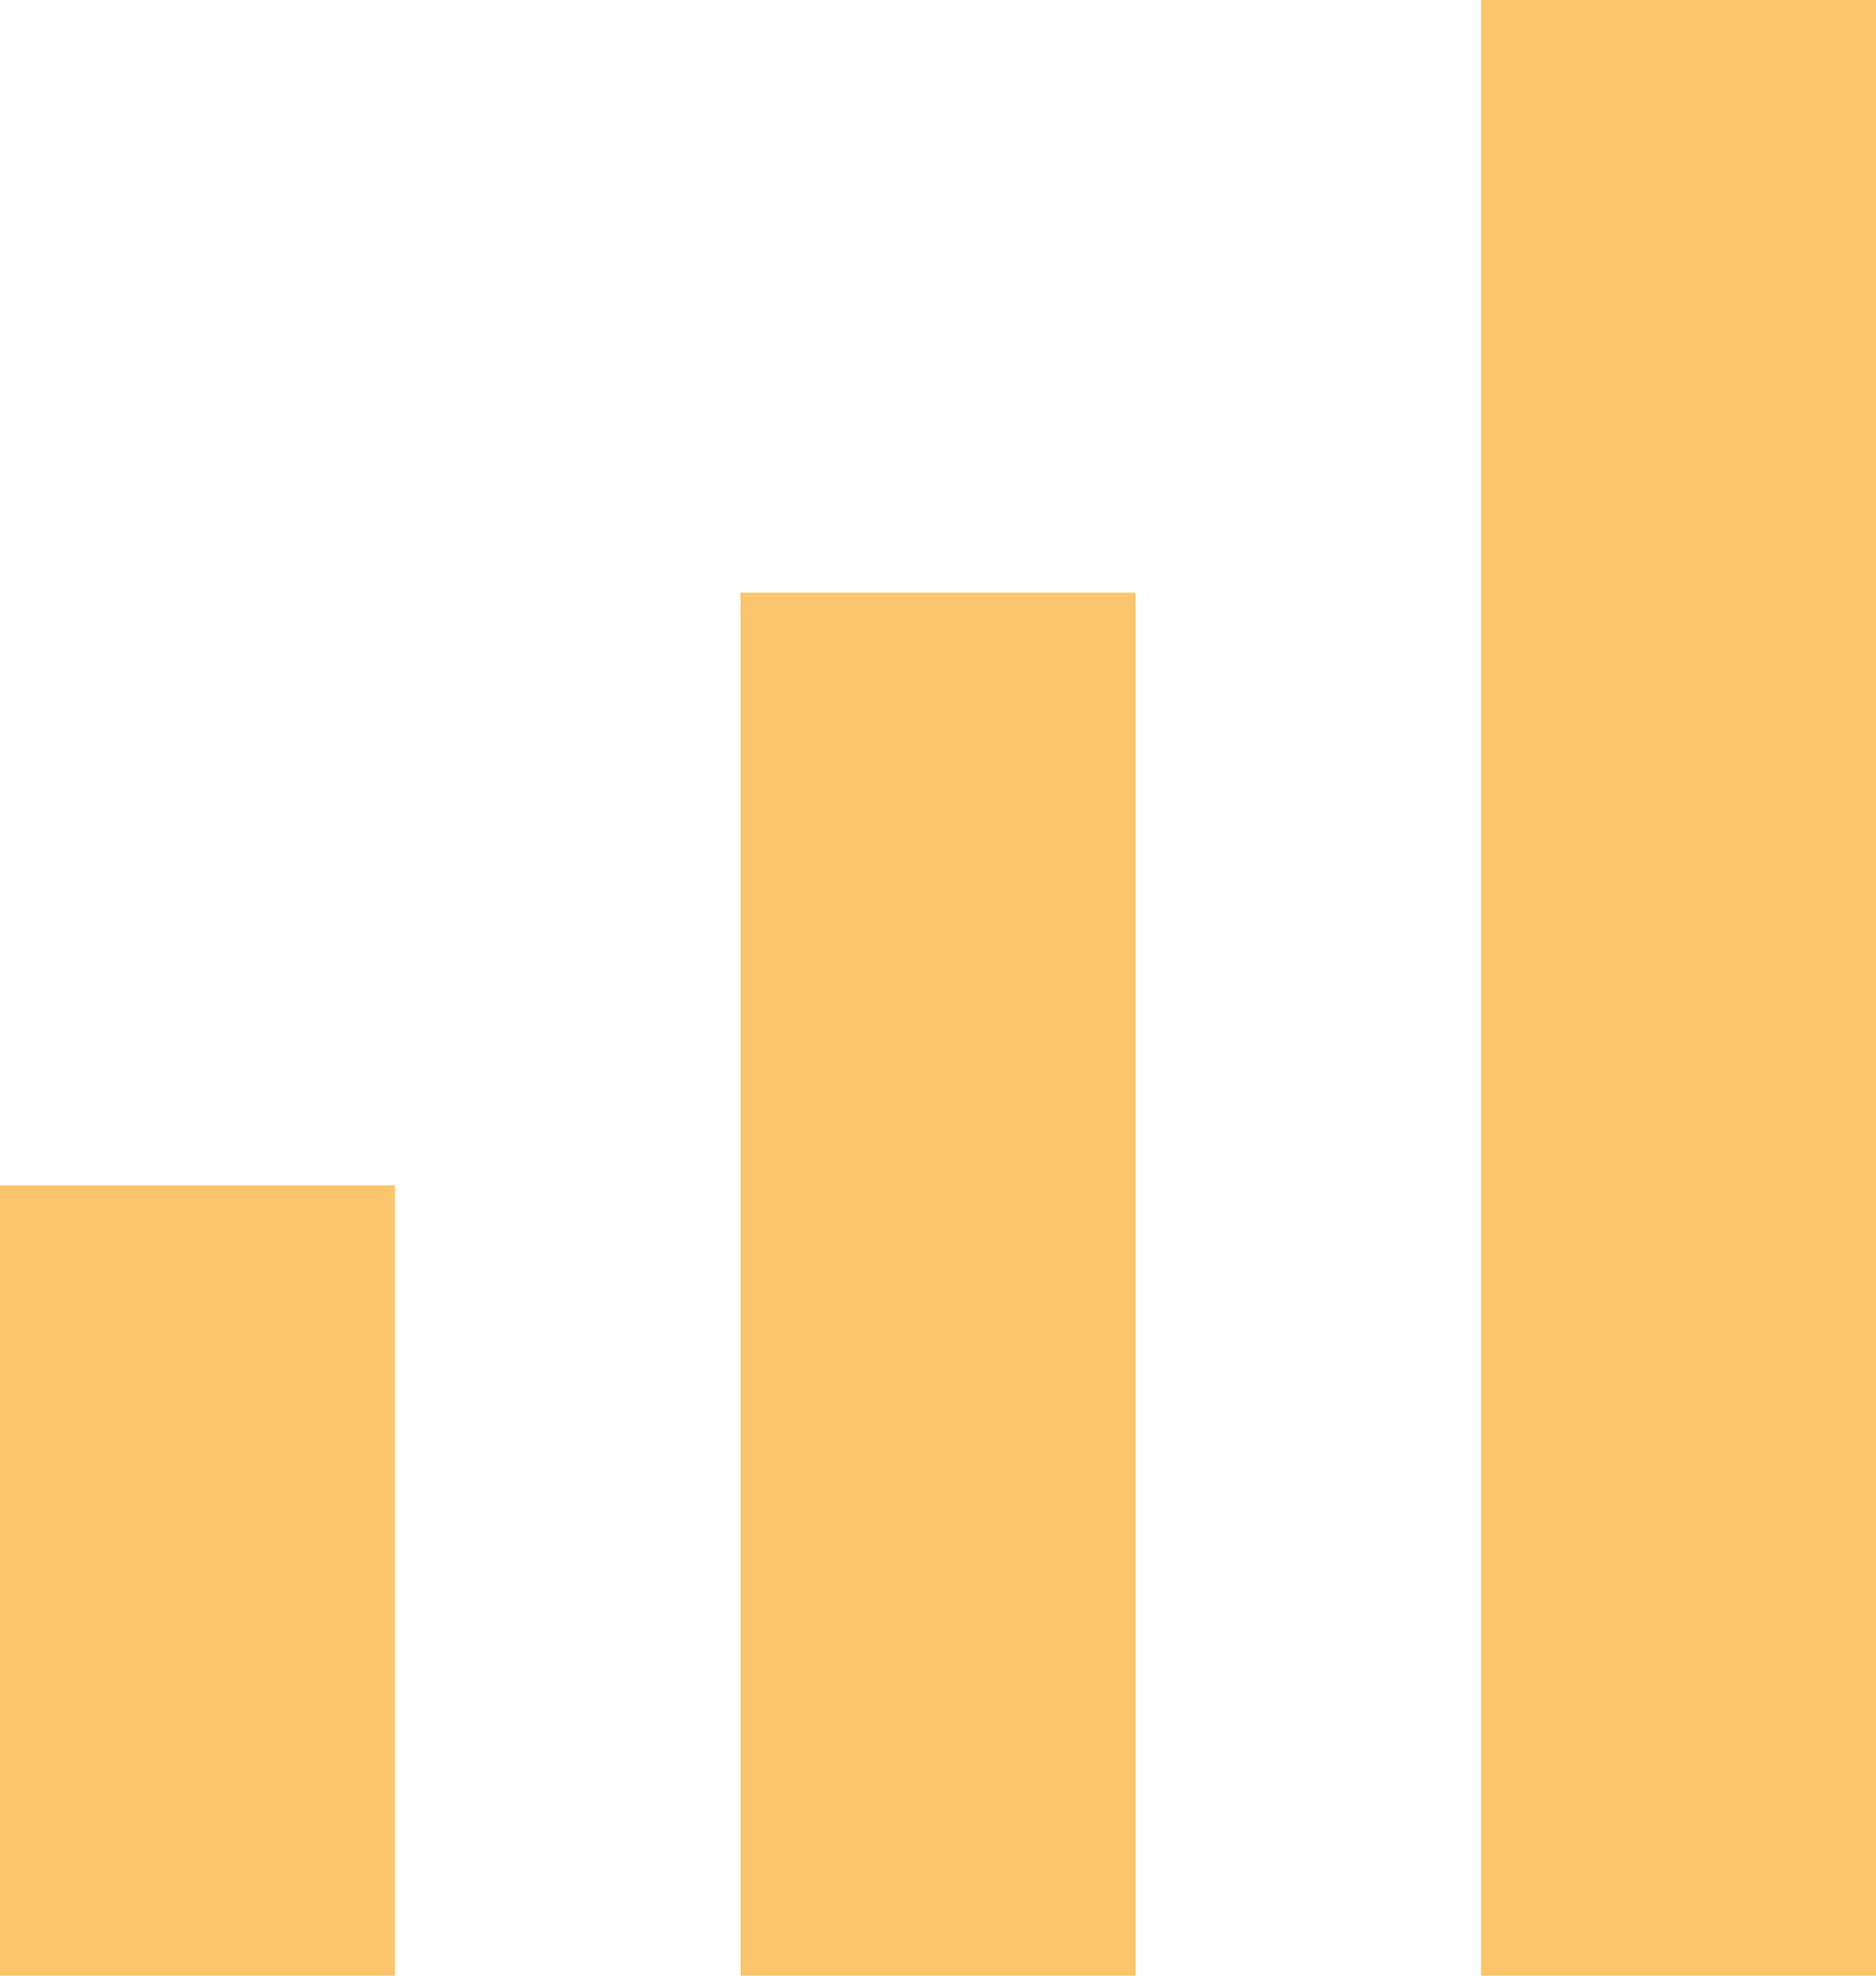<svg width="38" height="40" viewBox="0 0 38 40" fill="none" xmlns="http://www.w3.org/2000/svg">
<g clip-path="url(#clip0_92_3475)">
<path d="M8 24H0V40H8V24Z" fill="#FAC56C"/>
<path d="M23 12H15V40H23V12Z" fill="#FAC56C"/>
<path d="M38 0H30V40H38V0Z" fill="#FAC56C"/>
</g>
<defs>
<clipPath id="clip0_92_3475">
<rect width="38" height="40" fill="white"/>
</clipPath>
</defs>
</svg>

